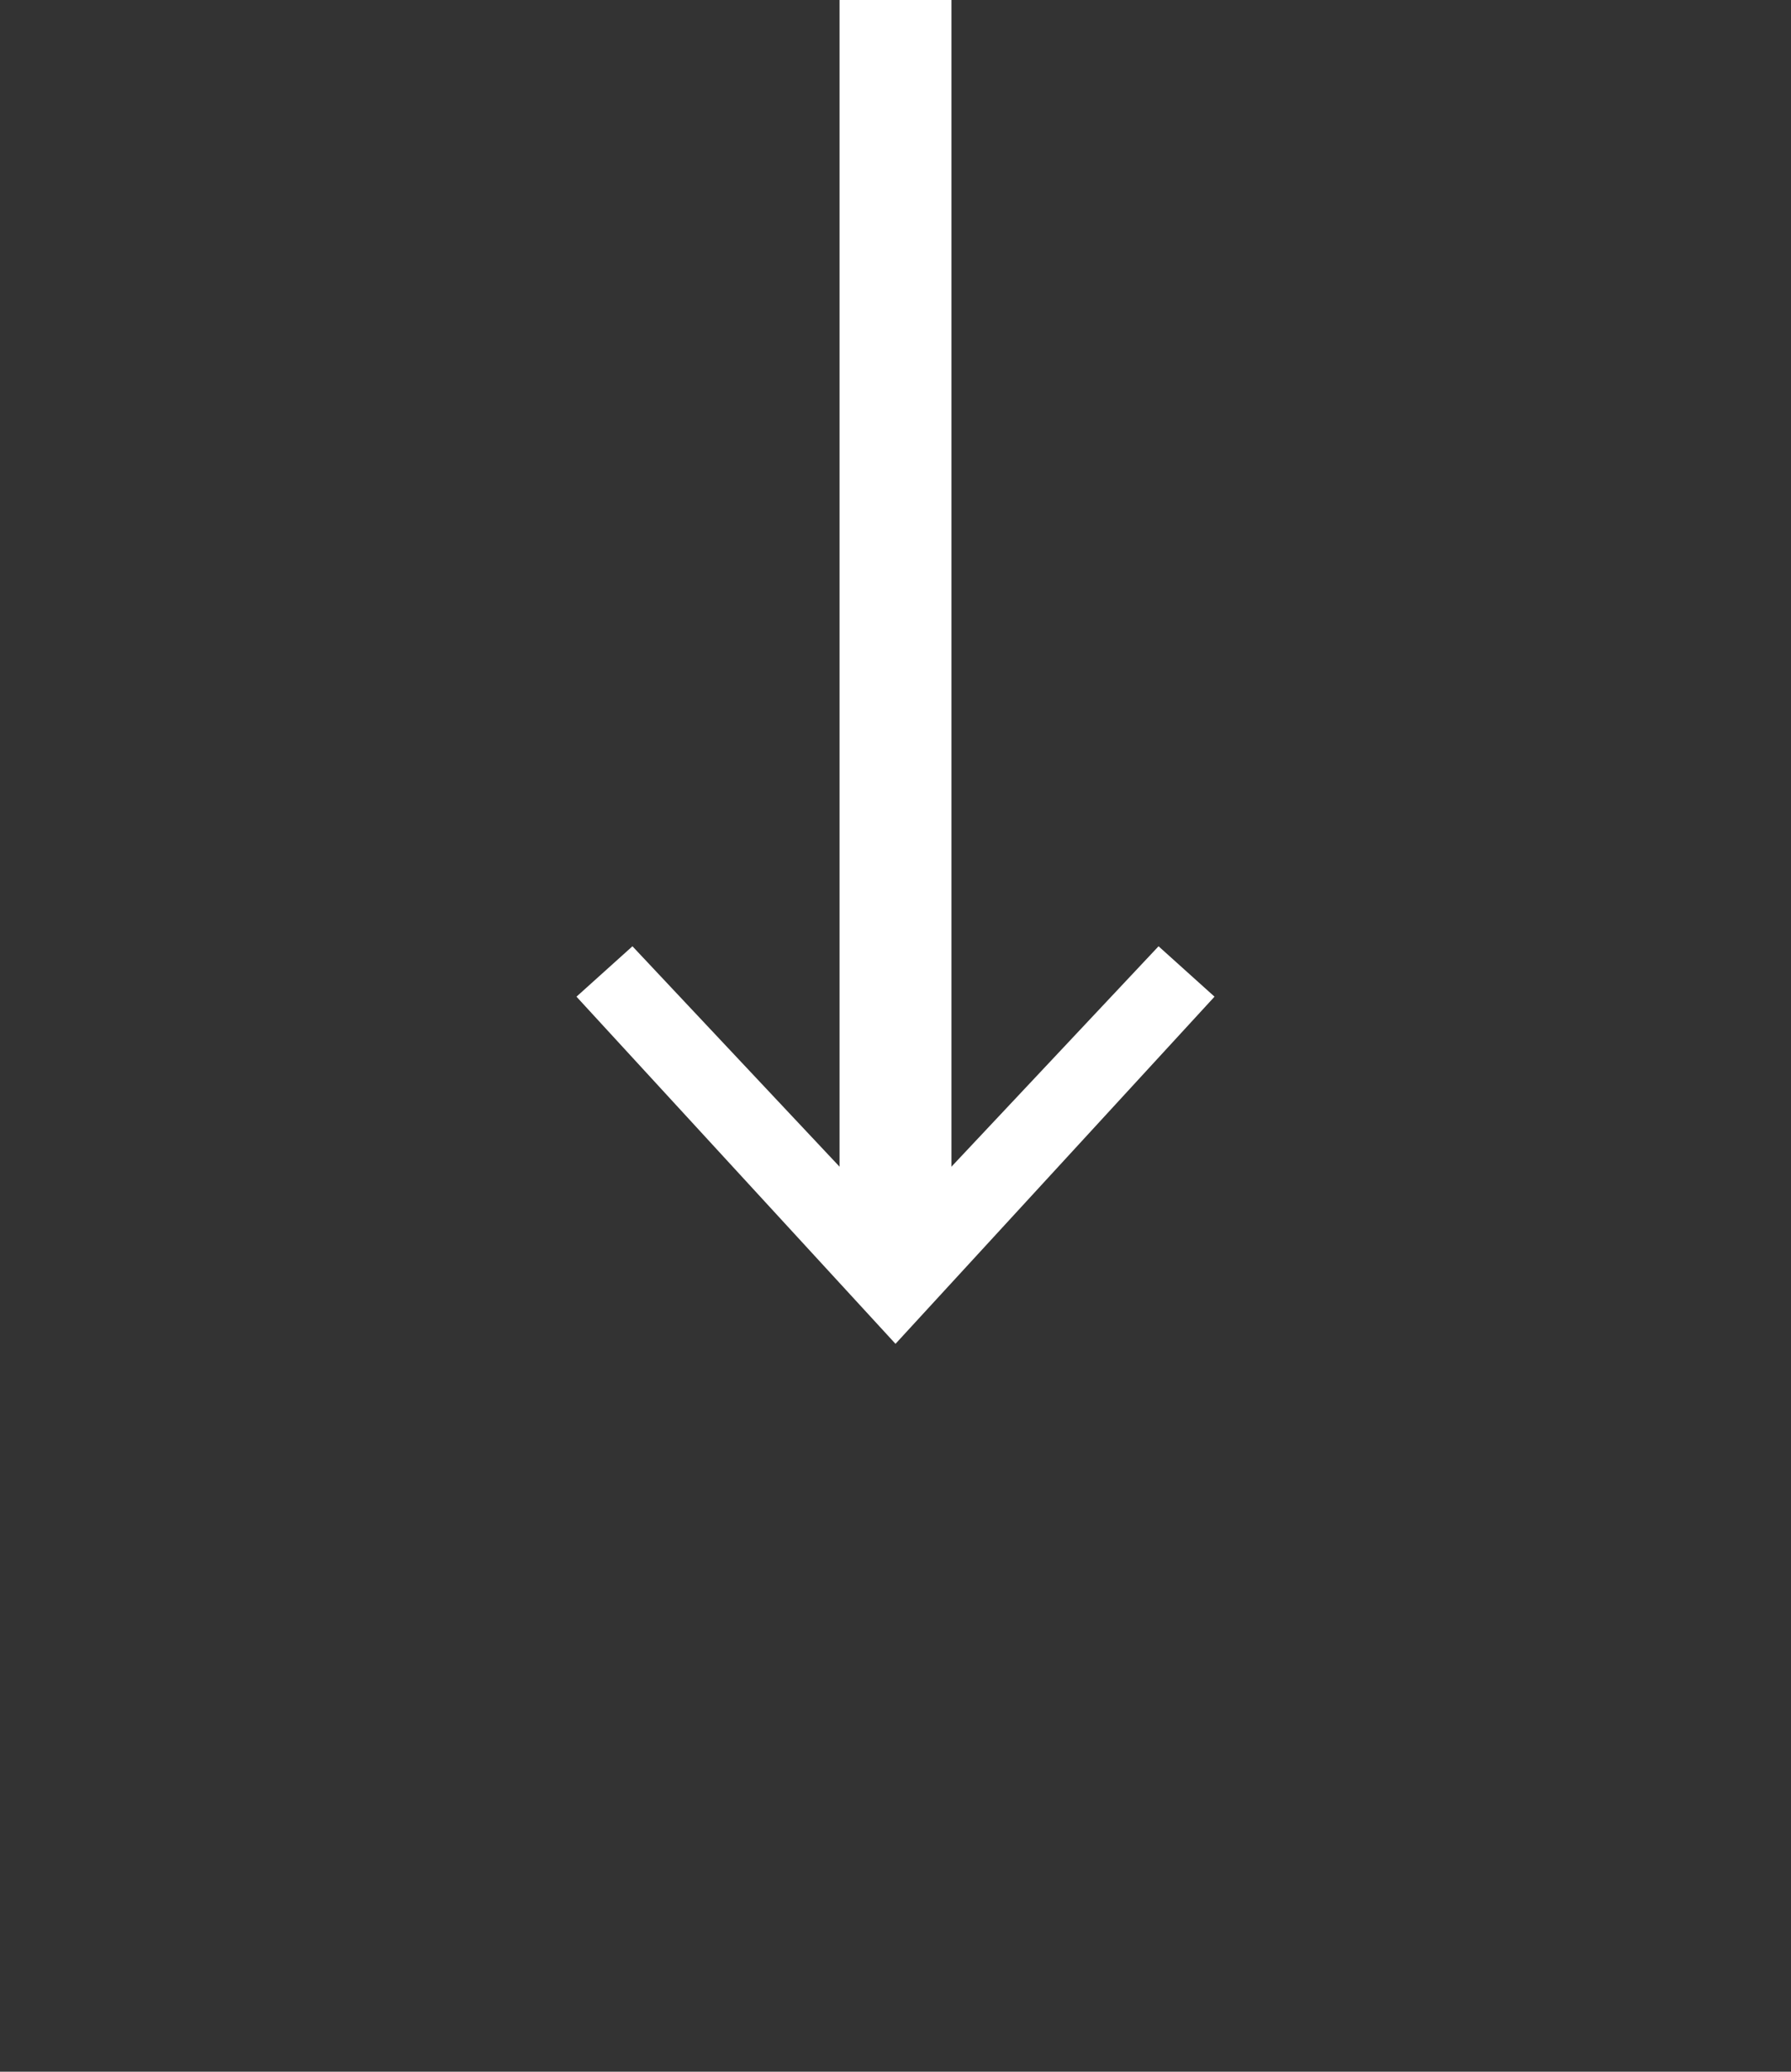 <!-- Generator: Adobe Illustrator 18.1.1, SVG Export Plug-In  -->
<svg version="1.1"
	 xmlns="http://www.w3.org/2000/svg" xmlns:xlink="http://www.w3.org/1999/xlink" xmlns:a="http://ns.adobe.com/AdobeSVGViewerExtensions/3.0/"
	 x="0px" y="0px" width="32px" height="37px" viewBox="0 0 32 37" enable-background="new 0 0 32 37" xml:space="preserve">
	<rect x="0" y="0" width="32" height="37" fill="#333333" stroke="none"/>
	<g>
		<g>
			<line class="arrow-inside" fill="none" stroke="#FFFFFF" stroke-width="2" stroke-miterlimit="10" x1="16" y1="0" x2="16" y2="22.5"/>
			<g>
				<polygon class="arrow-inside" fill="#FFFFFF" points="10.3,17.8 11.3,16.9 16,21.9 20.7,16.9 21.7,17.8 16,24 				"/>
			</g>
		</g>
	</g>
</svg>
